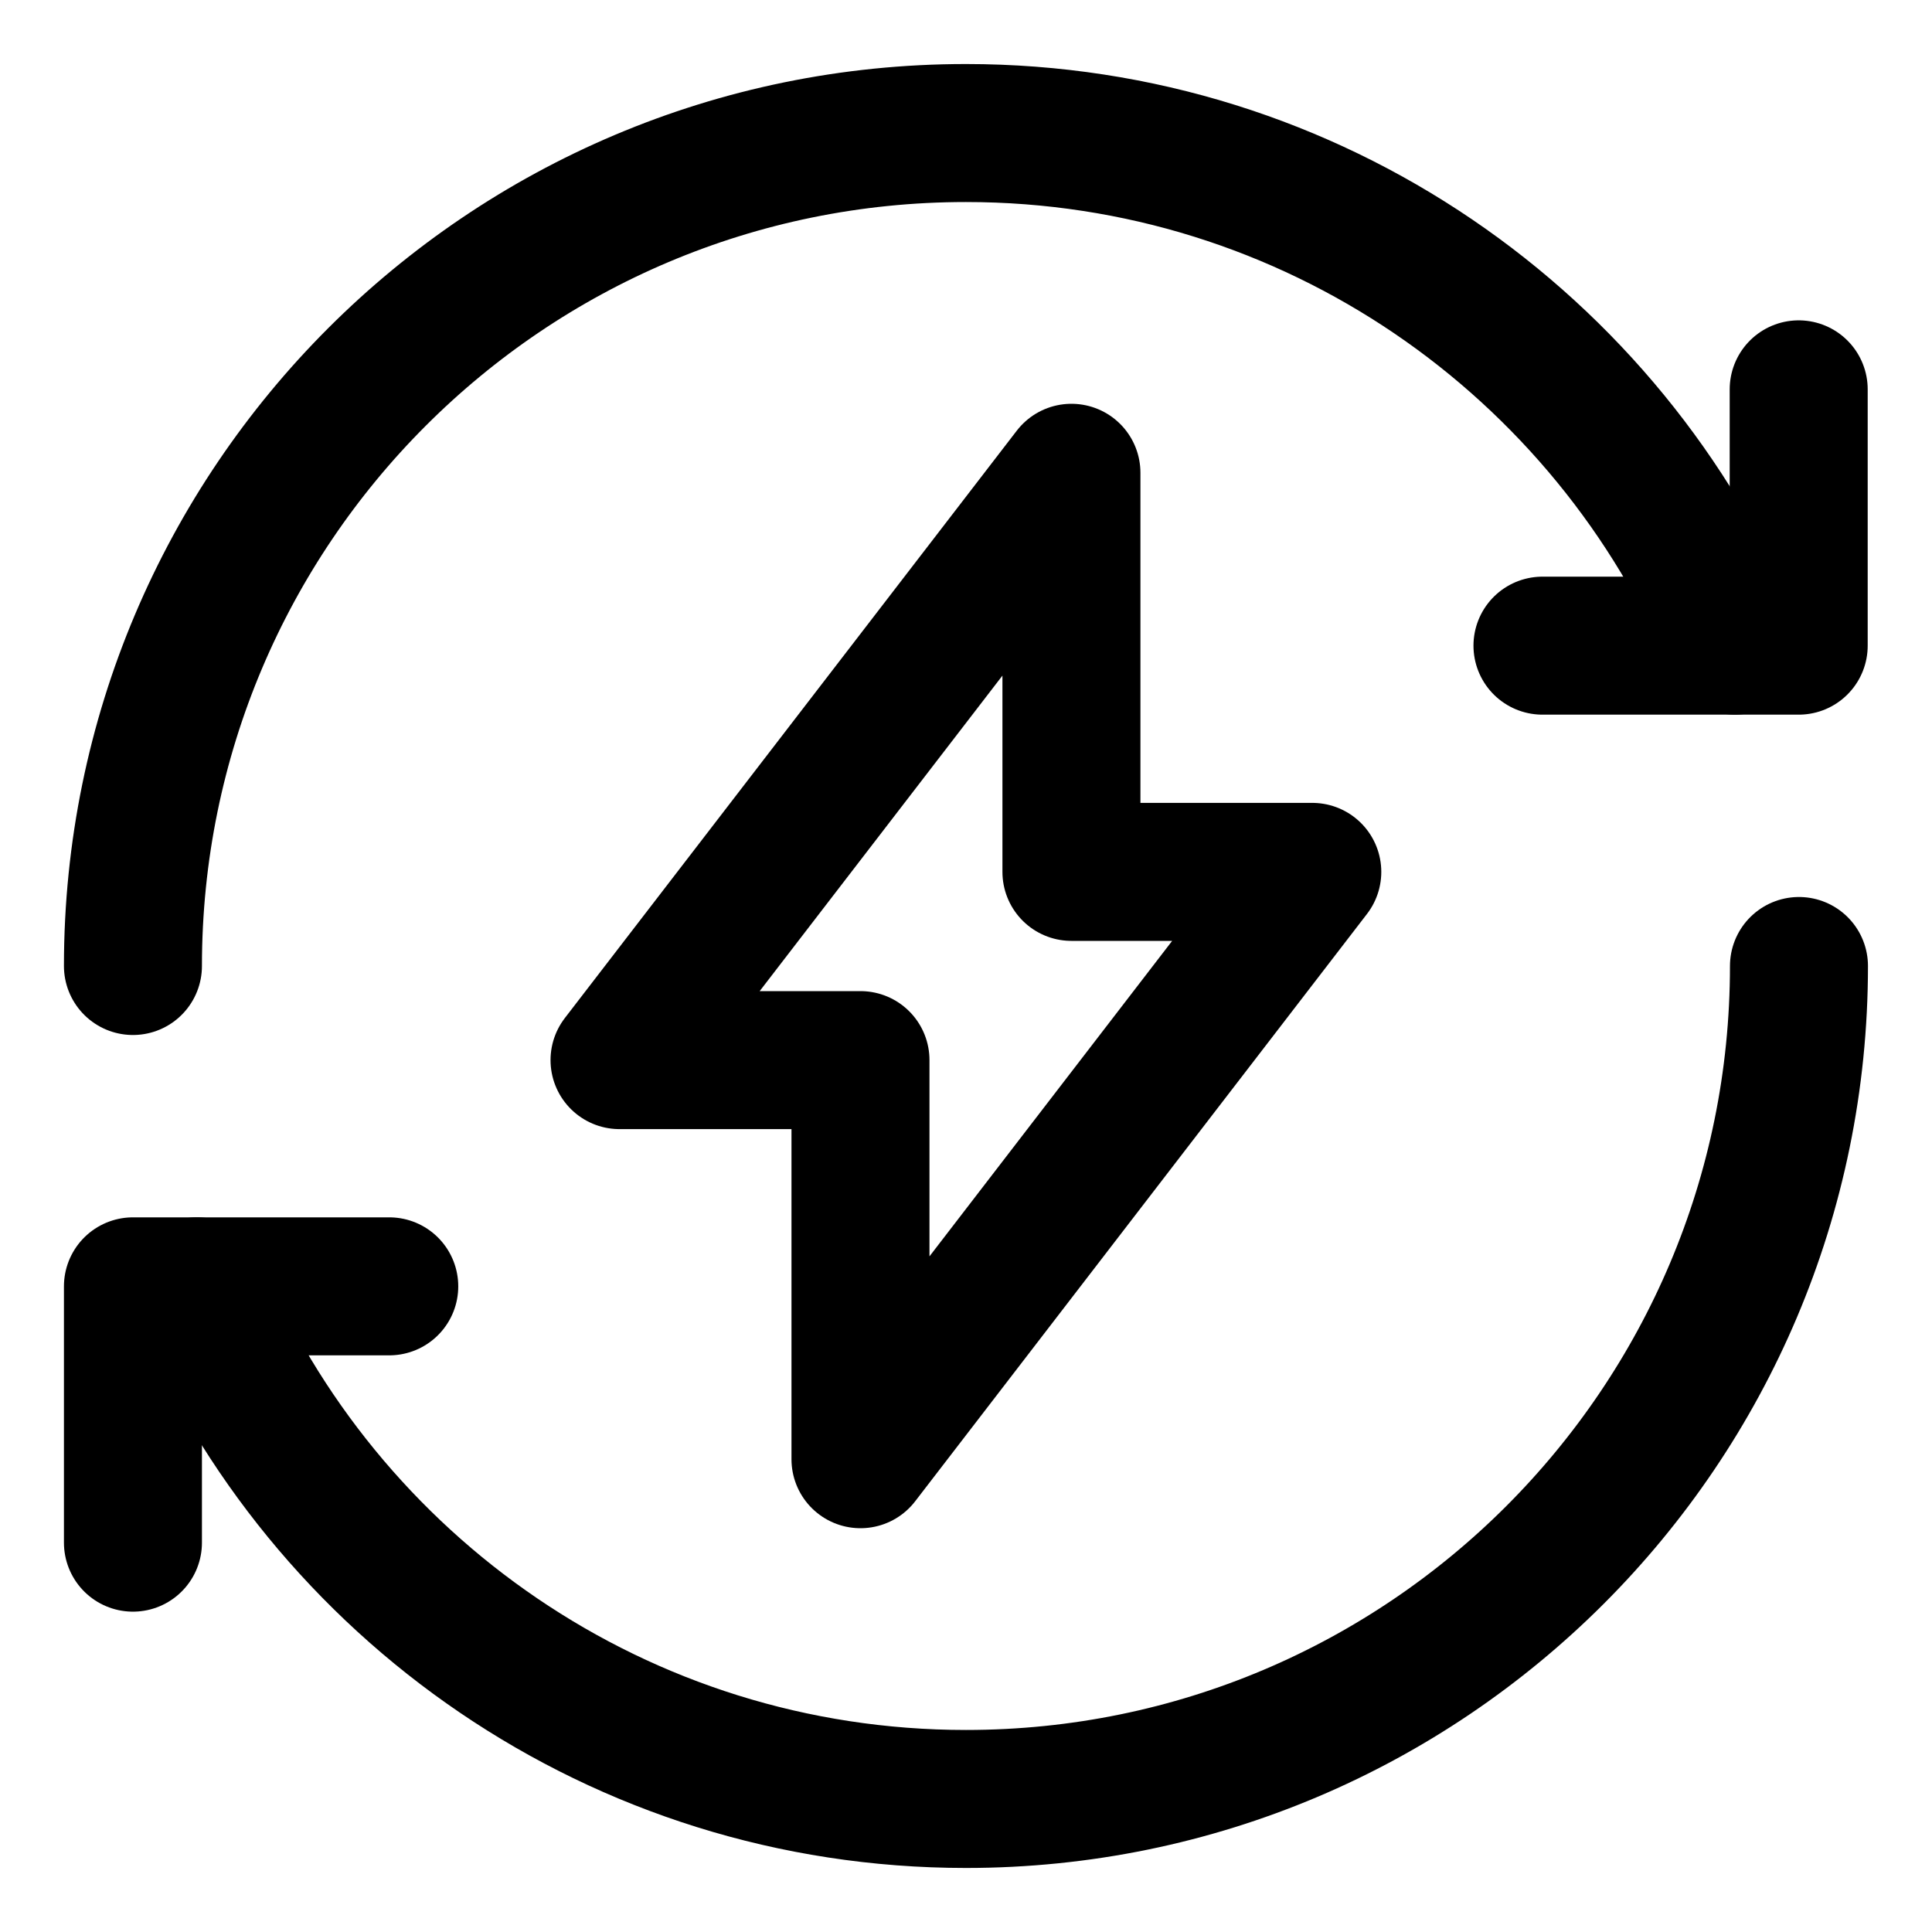 <svg width="21" height="21" viewBox="0 0 21 21" fill="none" xmlns="http://www.w3.org/2000/svg">
<g clip-path="url(#clip0_146_401364)">
<path d="M11.646 5.139V9.477H14.264L9.353 15.861V11.523H6.734L11.646 5.139Z" stroke="black" stroke-width="1.5" stroke-linecap="round" stroke-linejoin="round"/>
<path d="M19.554 10.5C19.554 15.5 15.5 19.554 10.5 19.554C6.734 19.554 3.505 17.254 2.141 13.982" stroke="black" stroke-width="1.5" stroke-linecap="round" stroke-linejoin="round"/>
<path d="M1.445 10.5C1.445 5.5 5.499 1.446 10.499 1.446C14.265 1.446 17.494 3.746 18.858 7.018" stroke="black" stroke-width="1.5" stroke-linecap="round" stroke-linejoin="round"/>
<path d="M19.551 4.232V7.018H16.766" stroke="black" stroke-width="1.5" stroke-linecap="round" stroke-linejoin="round"/>
<path d="M1.445 16.768V13.982H4.231" stroke="black" stroke-width="1.5" stroke-linecap="round" stroke-linejoin="round"/>
</g>
<defs>
<clipPath id="clip0_146_401364">
<rect width="21" height="21" fill="white"/>
</clipPath>
</defs>
</svg>
